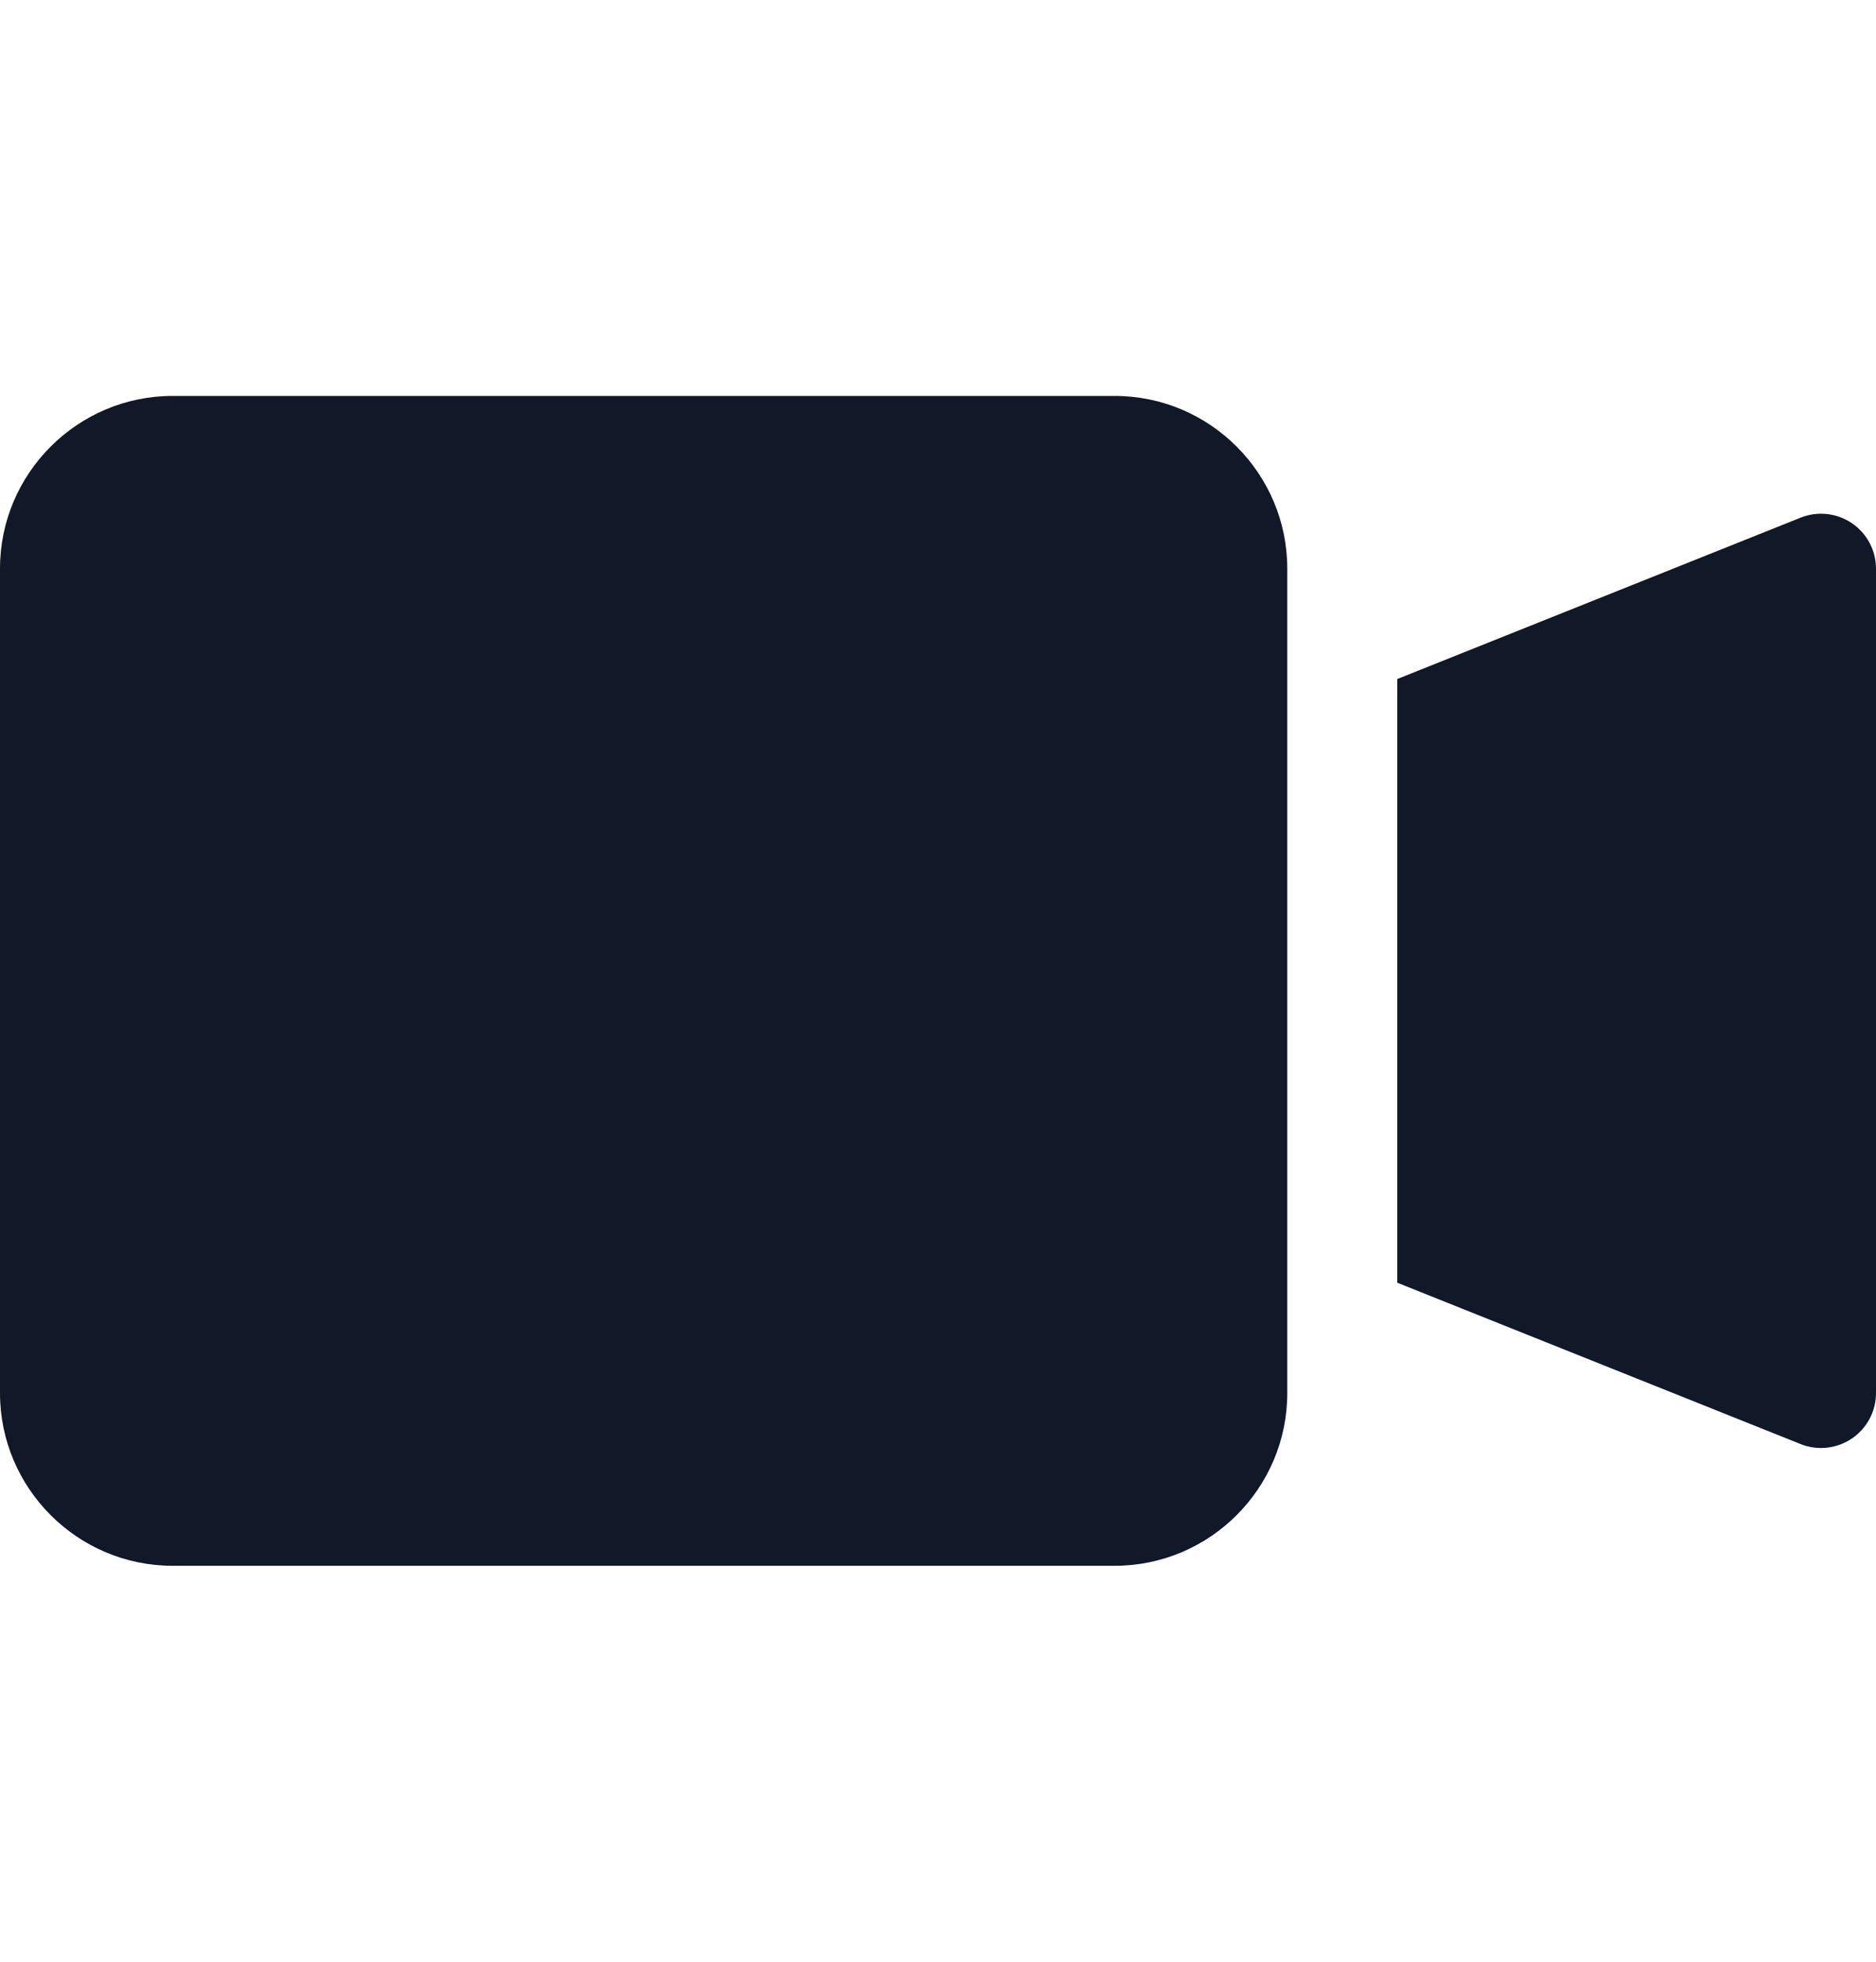 <svg xmlns="http://www.w3.org/2000/svg" width="22" height="23" viewBox="0 0 22 23" fill="none">
  <g clip-path="url(#clip0_4867_2319)">
    <path
      d="M21.717 6.134C21.54 6.014 21.315 5.99 21.116 6.069L16.386 7.961V15.039L21.116 16.931C21.193 16.962 21.275 16.977 21.355 16.977C21.483 16.977 21.609 16.939 21.717 16.866C21.894 16.746 22 16.547 22 16.333V6.667C22 6.454 21.894 6.254 21.717 6.134Z"
      fill="#111827" />
    <path
      d="M13.071 18.358H2.025C0.909 18.358 0 17.449 0 16.333V6.667C0 5.551 0.909 4.642 2.025 4.642H13.071C14.188 4.642 15.096 5.551 15.096 6.667V16.333C15.096 17.449 14.188 18.358 13.071 18.358Z"
      fill="#111827" />
  </g>
  <defs>
    <clipPath id="clip0_4867_2319">
      <rect width="22" height="22" fill="white" transform="translate(0 0.5)" />
    </clipPath>
  </defs>
</svg>